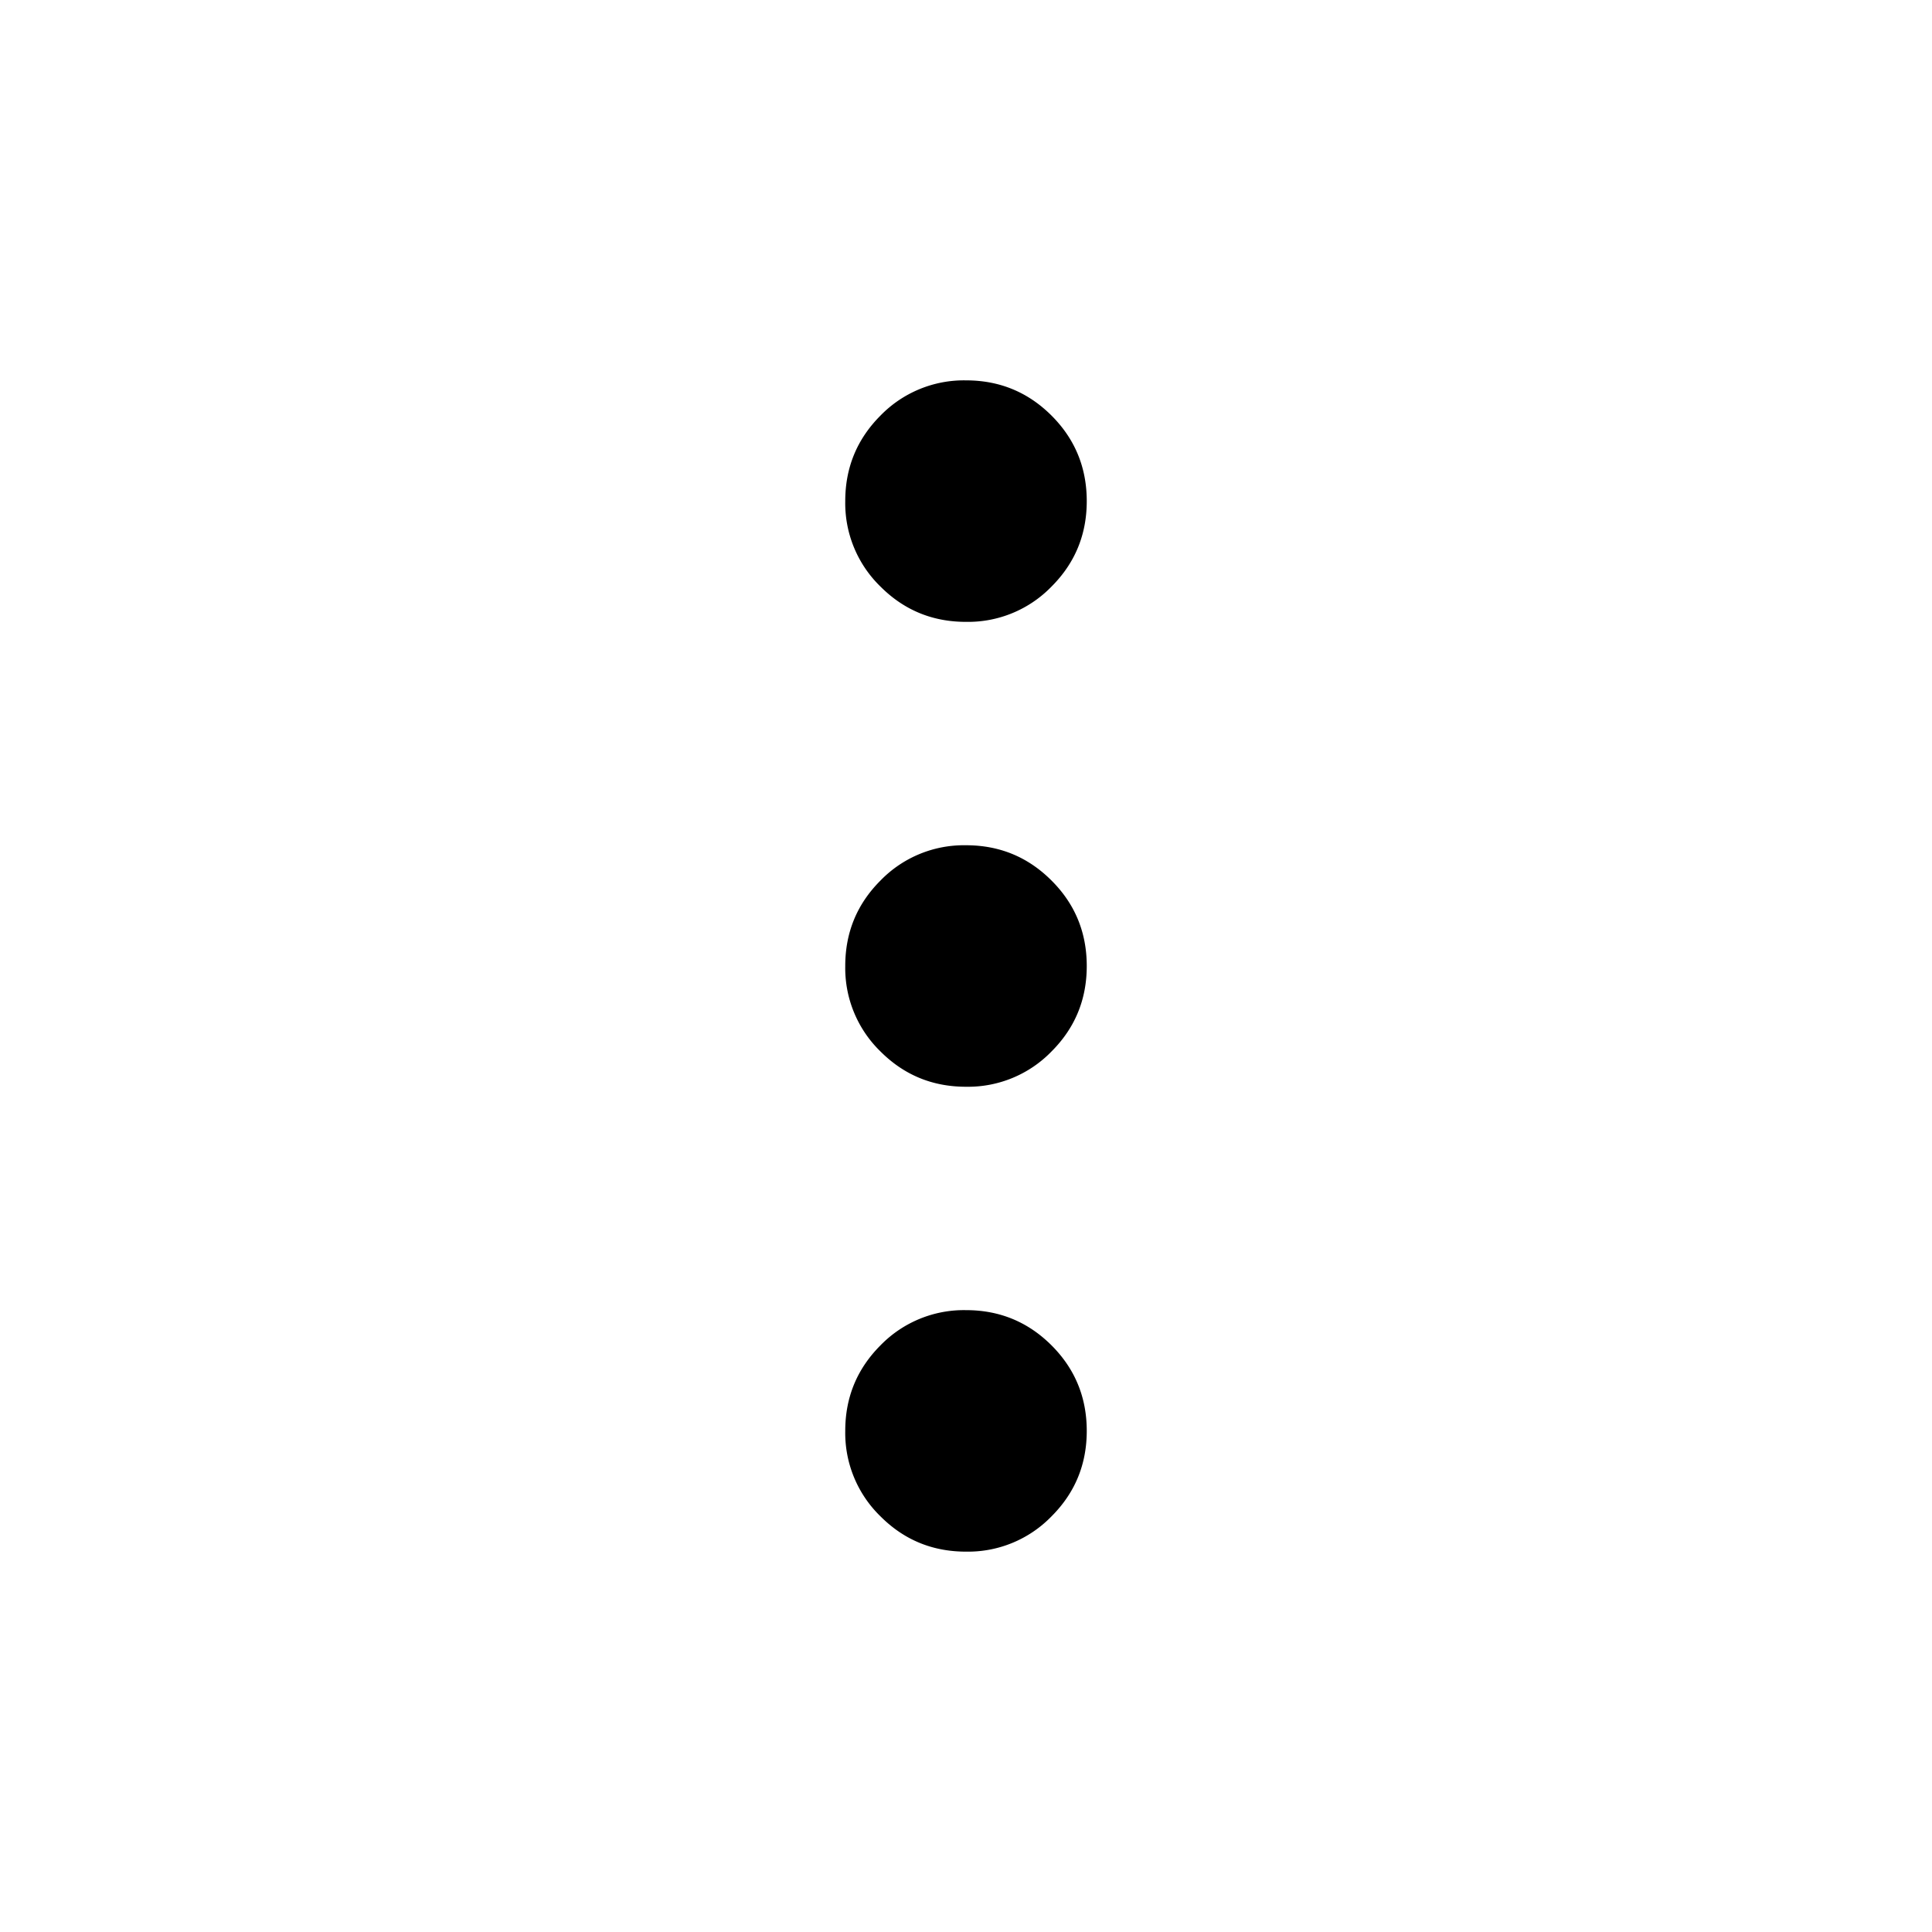 <svg width="24" height="24" fill="currentColor" viewBox="0 0 24 24">
  <path d="M12 19.275c-.417 0-.77-.146-1.062-.438a1.444 1.444 0 0 1-.438-1.062c0-.417.146-.77.438-1.063A1.446 1.446 0 0 1 12 16.275c.417 0 .77.146 1.062.437.292.292.438.646.438 1.063 0 .417-.146.77-.438 1.062a1.444 1.444 0 0 1-1.062.438Zm0-5.775c-.417 0-.77-.146-1.062-.438A1.444 1.444 0 0 1 10.5 12c0-.417.146-.77.438-1.062A1.444 1.444 0 0 1 12 10.5c.417 0 .77.146 1.062.438.292.291.438.645.438 1.062 0 .417-.146.77-.438 1.062A1.444 1.444 0 0 1 12 13.5Zm0-5.775c-.417 0-.77-.146-1.062-.438a1.444 1.444 0 0 1-.438-1.062c0-.417.146-.77.438-1.063A1.446 1.446 0 0 1 12 4.725c.417 0 .77.146 1.062.437.292.292.438.646.438 1.063 0 .417-.146.77-.438 1.062A1.444 1.444 0 0 1 12 7.725Z"/>
</svg>
